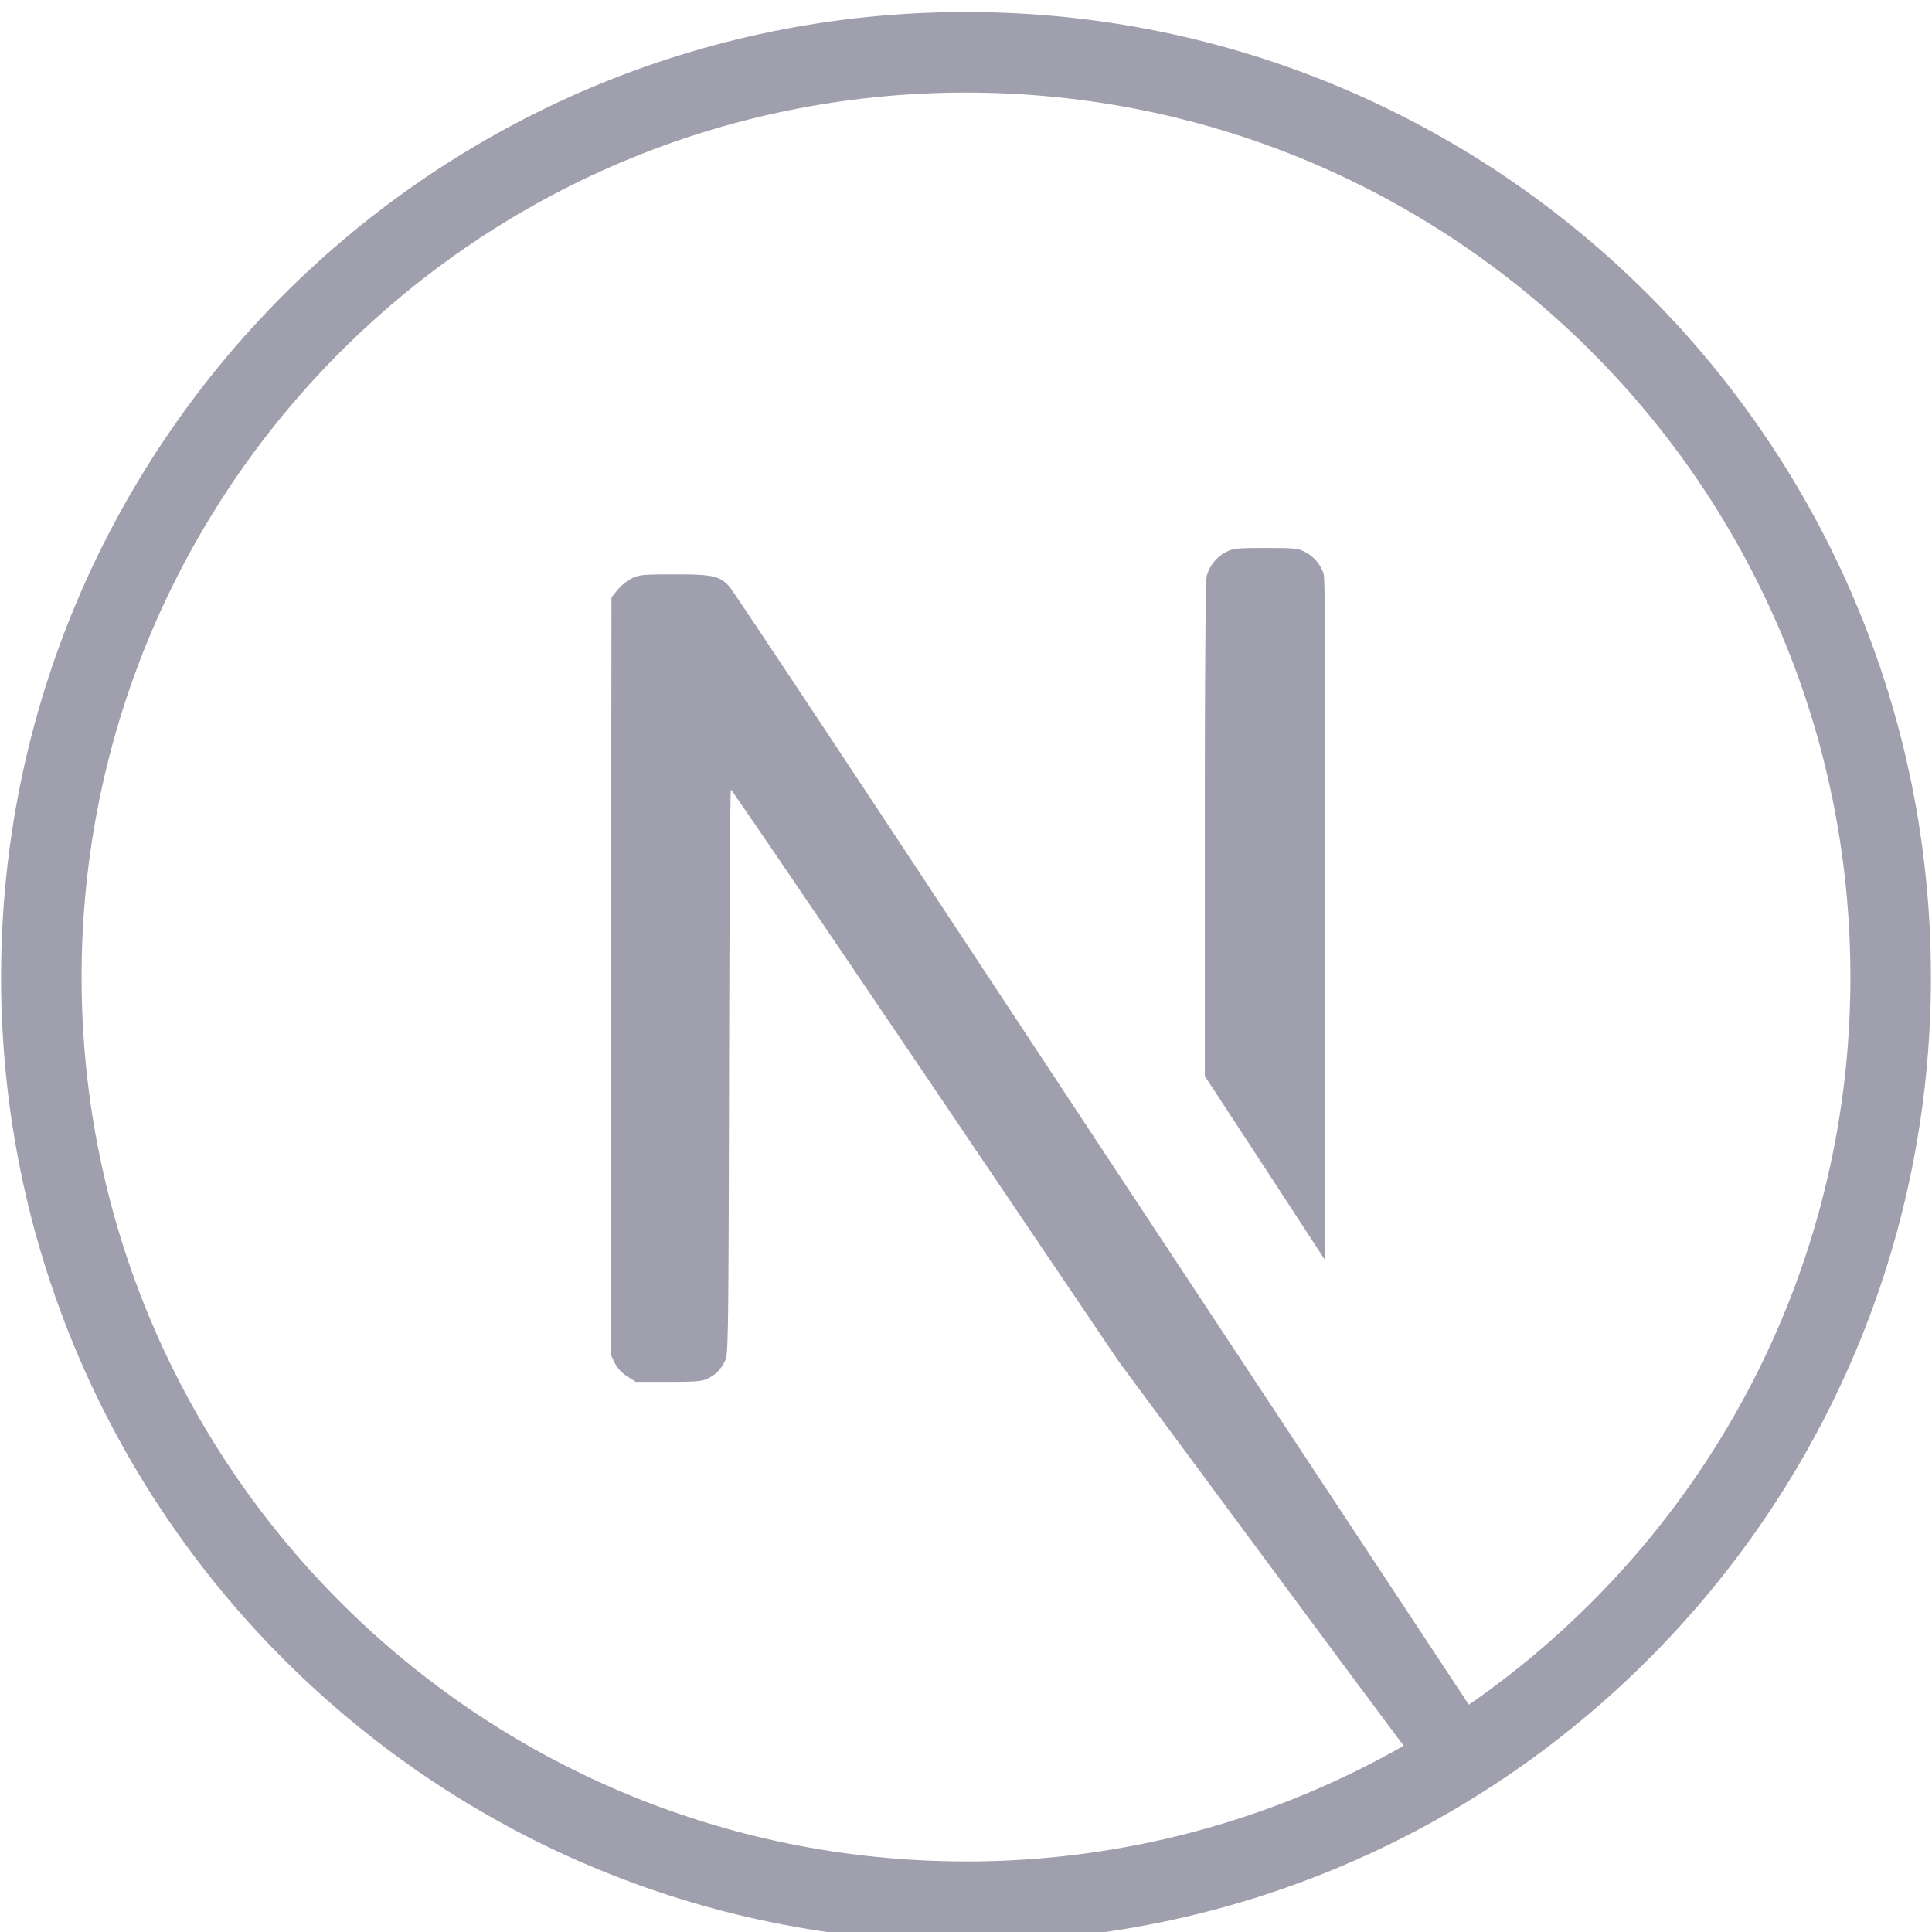<svg width="36" height="36" fill="none" xmlns="http://www.w3.org/2000/svg"><g clip-path="url(#a)" fill="#9F9FAD"><path fill-rule="evenodd" clip-rule="evenodd" d="M18 34.686c9.102 0 16.48-7.379 16.48-16.48 0-9.103-7.378-16.481-16.48-16.481S1.52 9.103 1.52 18.205 8.898 34.685 18 34.685zm0 1.5c9.93 0 17.98-8.05 17.98-17.98C35.98 8.274 27.93.224 18 .224S.02 8.275.02 18.205 8.07 36.185 18 36.185z"/><path d="M26.666 33.206c.407-.22.803-.455 1.19-.704l-2.829-4.286c-1.568-2.372-4.76-7.206-7.094-10.746-2.334-3.54-4.285-6.478-4.338-6.535-.186-.204-.306-.232-1.023-.232-.608 0-.664.007-.808.078a.965.965 0 0 0-.26.214l-.11.137-.017 14.1.074.158c.053.102.13.19.236.257l.161.102h.608c.531 0 .63-.01.742-.067.148-.077.218-.148.31-.32.063-.12.066-.323.077-5.389.007-2.893.02-5.262.035-5.259.014 0 1.645 2.398 3.628 5.33l3.603 5.332 2.875 3.884c1.582 2.138 2.9 3.906 2.929 3.927.007.006.01.012.011.019zM24.665 10.696a.71.71 0 0 0-.355-.415c-.116-.063-.207-.07-.728-.07-.552 0-.604.007-.748.081a.717.717 0 0 0-.349.443c-.02.08-.035 1.75-.035 4.721v4.595l1.118 1.708 1.114 1.708.011-6.32c.007-4.405 0-6.36-.028-6.45z"/></g><defs><clipPath id="a"><path fill="#fff" d="M0 0h36v36H0z"/></clipPath></defs></svg>